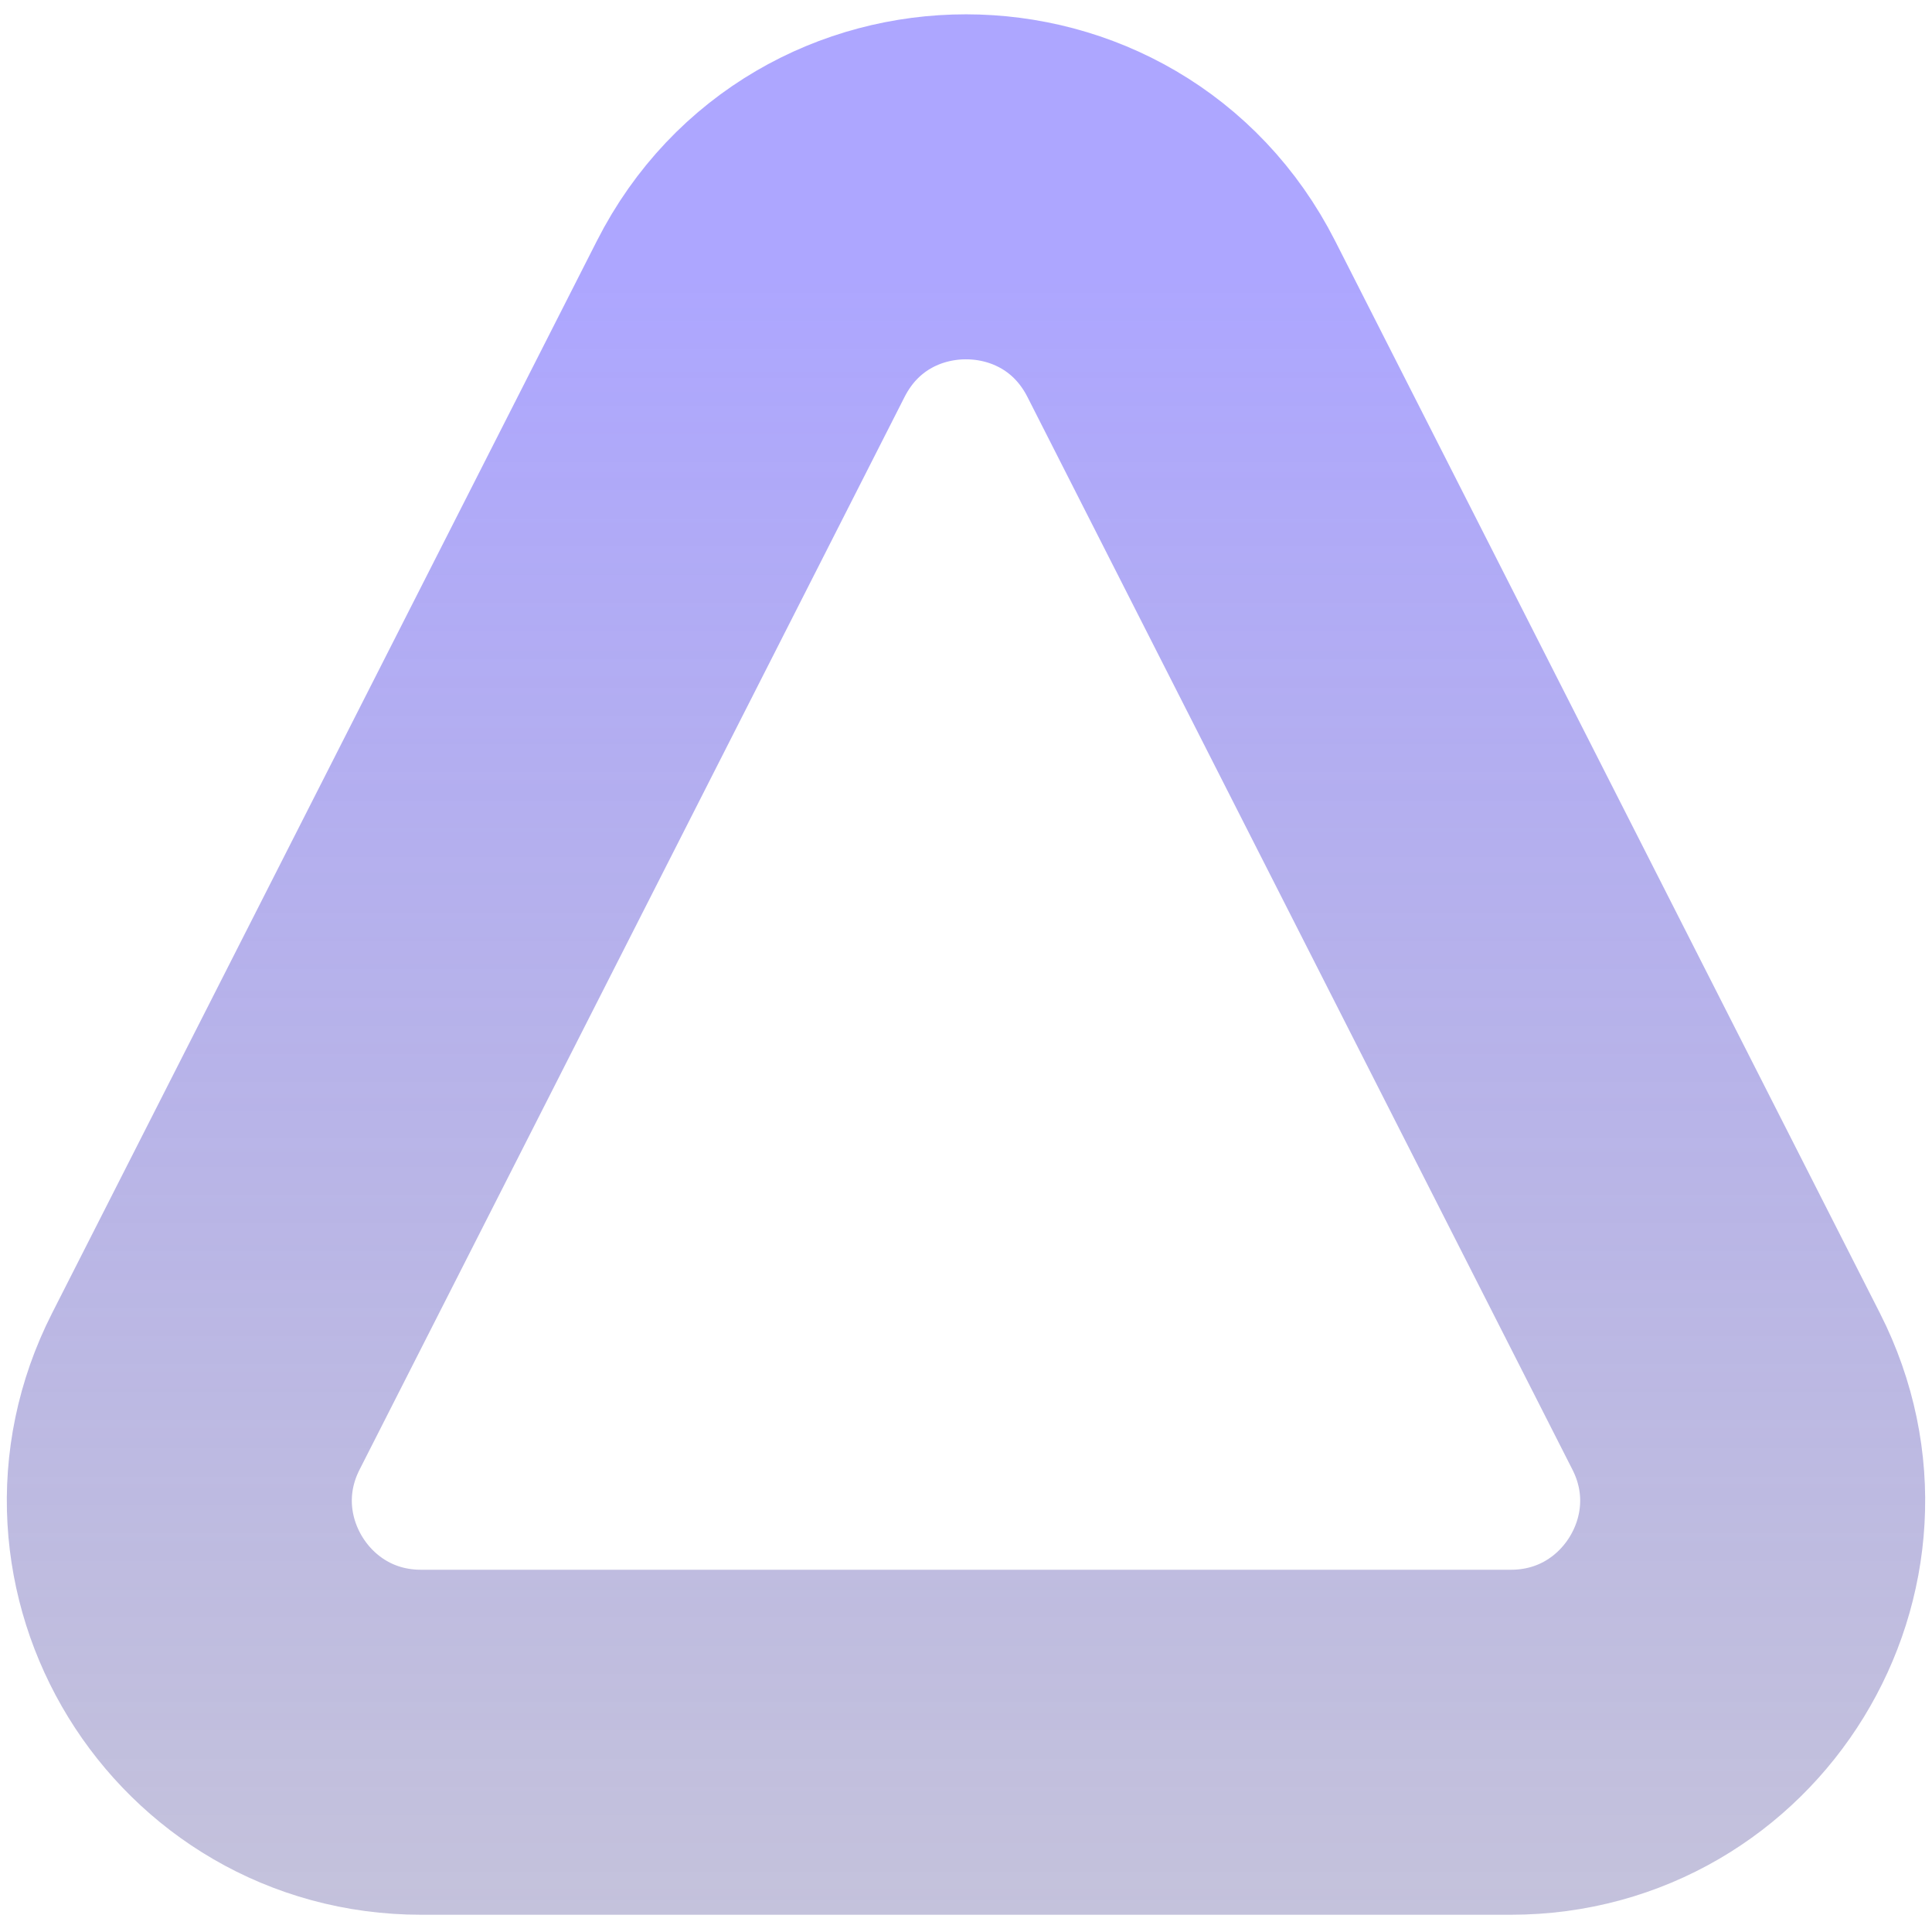 <svg width="28" height="28" viewBox="0 0 28 28" fill="none" xmlns="http://www.w3.org/2000/svg">
<path d="M17.12 4.622C15.823 2.07 12.177 2.069 10.88 4.622L2.983 20.165C1.8 22.493 3.492 25.25 6.103 25.25H21.896C24.508 25.25 26.2 22.493 25.017 20.165L17.12 4.622Z" stroke="url(#paint0_linear)" stroke-width="5"/>
<defs>
<linearGradient id="paint0_linear" x1="14" y1="4" x2="14" y2="29" gradientUnits="userSpaceOnUse">
<stop stop-color="#7B70FF" stop-opacity="0.62"/>
<stop offset="1" stop-color="#6863A1" stop-opacity="0.38"/>
</linearGradient>
</defs>
</svg>

